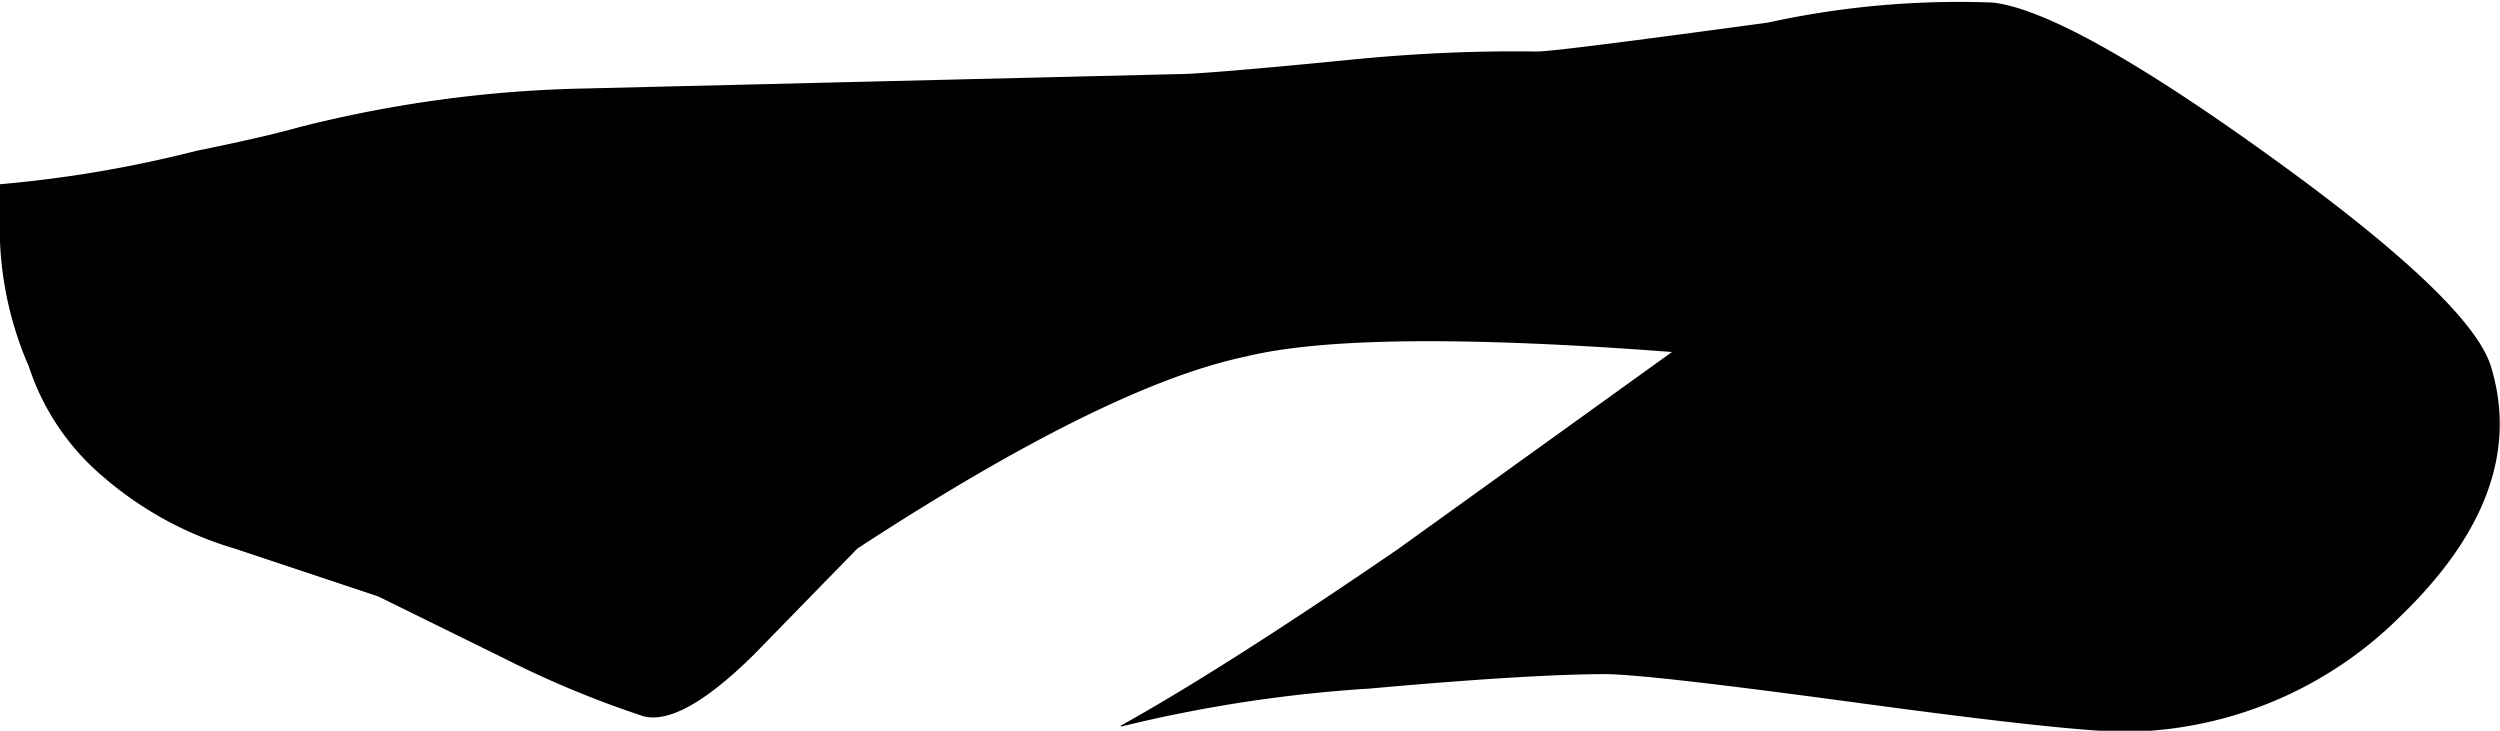 <svg xmlns="http://www.w3.org/2000/svg" viewBox="0 0 48.58 14.2"><g id="Layer_2" data-name="Layer 2"><g id="Layer_1-2" data-name="Layer 1"><path d="M21.78,14.1q2-1.11,5.4-3.44l5.31-3.82q-6.06-.46-8.29.09-2.7.57-7.54,3.73l-2,2.05c-.94.93-1.65,1.33-2.15,1.21a19.4,19.4,0,0,1-2.7-1.12L7.35,11.59l-2.79-.93A6.87,6.87,0,0,1,2,9.26,4.72,4.72,0,0,1,.56,7.12,6.76,6.76,0,0,1,0,4.7V3.58a23.73,23.73,0,0,0,3.82-.65c.79-.16,1.46-.31,2-.46a24.46,24.46,0,0,1,5.52-.75L22.9,1.44c.31,0,1.43-.09,3.35-.28S29.45,1,29.88,1c.25,0,1.74-.19,4.47-.56A17.33,17.33,0,0,1,38.73.05q1.49.18,5.4,3t4.28,4.09q.73,2.43-1.77,4.84a7.68,7.68,0,0,1-5.31,2.24c-.74,0-2.48-.19-5.21-.56s-4.38-.56-4.93-.56c-.93,0-2.46.09-4.57.28a27.36,27.36,0,0,0-4.84.74"/></g></g></svg>